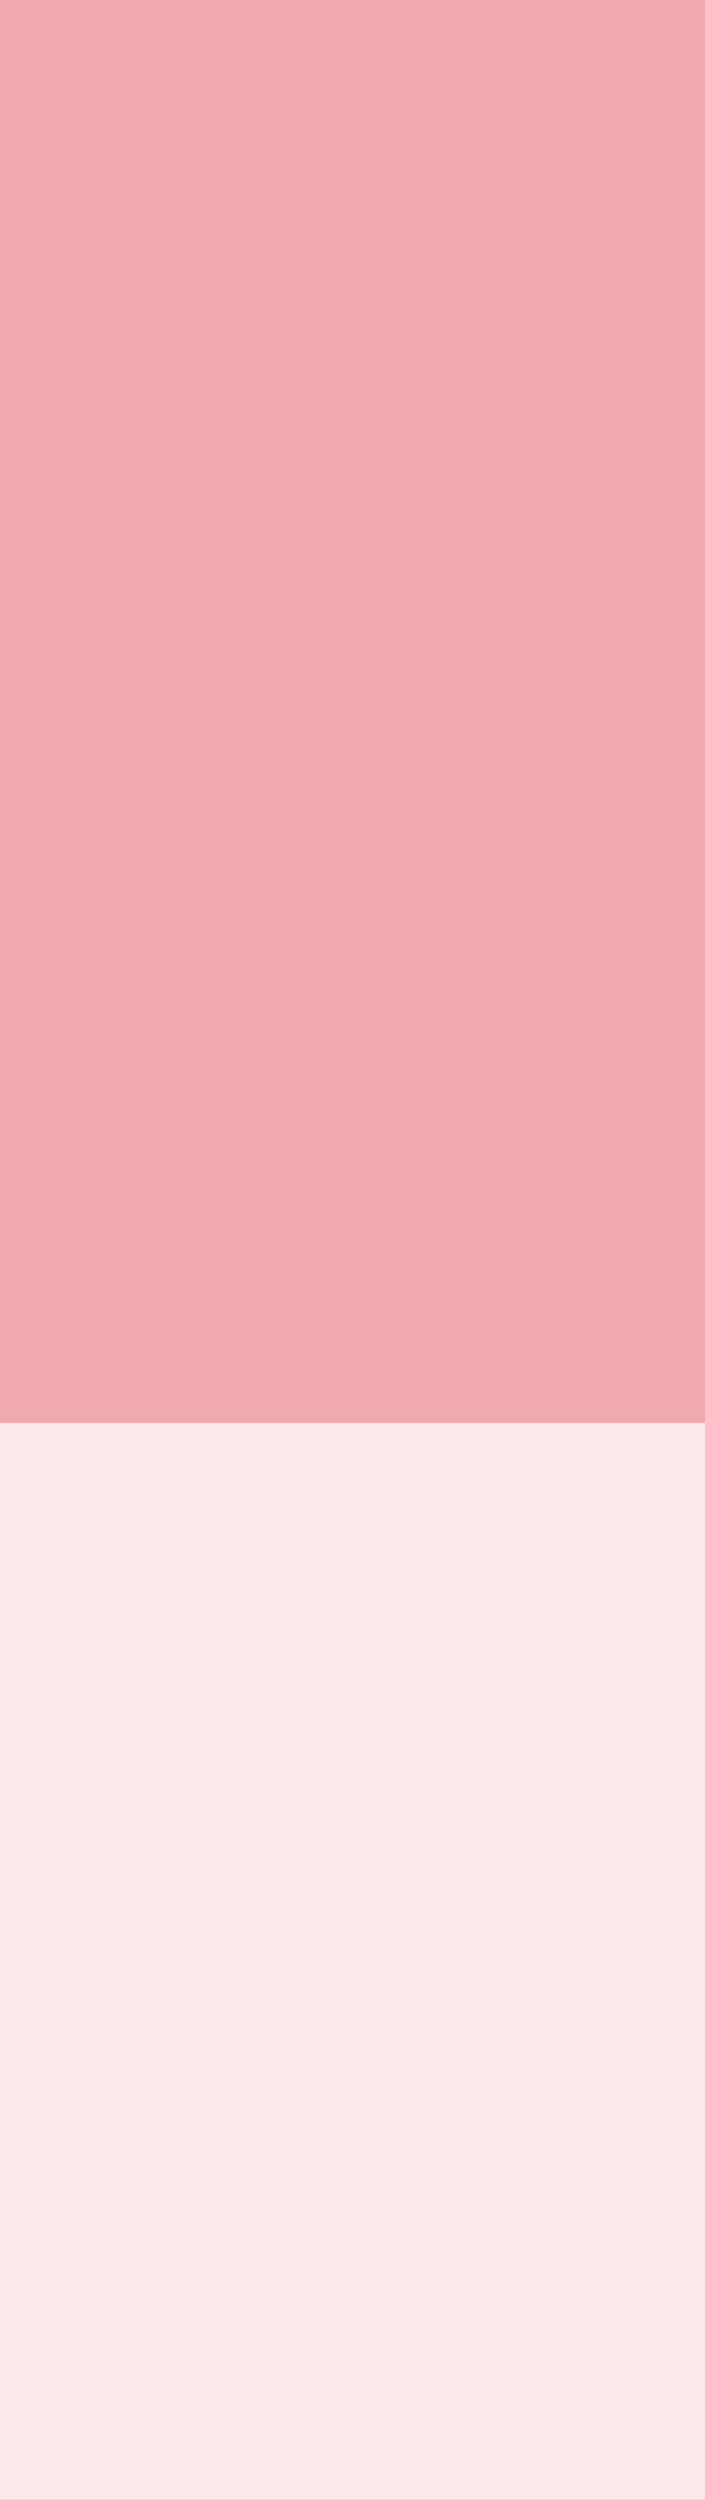 <svg version="1.2" xmlns="http://www.w3.org/2000/svg" viewBox="0 0 11 39" width="11" height="39"><rect x="0" y="0" width="11" height="39" fill="#333333" stroke="none"/><defs><clipPath clipPathUnits="userSpaceOnUse" id="cp1"><path d="m-385-5565h1920v6070h-1920z"/></clipPath></defs><style>.a{fill:#fff}.b{opacity:.1;fill:#d71a21}.c{opacity:.3;fill:#d71a21}</style><g clip-path="url(#cp1)"><path class="a" d="m-385-5565h1920v6070h-1920z"/><path class="b" d="m-14.7-234.8c0-13.9 0-20.9 2.3-26.4 3.1-7.4 8.9-13.2 16.3-16.3 5.5-2.3 12.5-2.3 26.4-2.3h1088.7c13.9 0 20.9 0 26.4 2.3 7.4 3.1 13.2 8.9 16.3 16.3 2.3 5.5 2.3 12.5 2.3 26.4v228.8c0 14 0 21-2.3 26.5-3.1 7.4-8.9 13.2-16.3 16.3-5.5 2.2-12.5 2.2-26.4 2.2h-1133.7z"/><path class="c" d="m-42.7-251.6c0-14 0-21 2.3-26.5 3-7.3 8.9-13.2 16.2-16.2 5.5-2.3 12.5-2.3 26.5-2.3h1144.7c14 0 21 0 26.5 2.3 7.4 3 13.2 8.9 16.2 16.2 2.3 5.5 2.3 12.5 2.3 26.5v228.8c0 14 0 21-2.3 26.5-3 7.3-8.8 13.2-16.2 16.2-5.5 2.3-12.5 2.3-26.5 2.3h-1189.7z"/></g></svg>